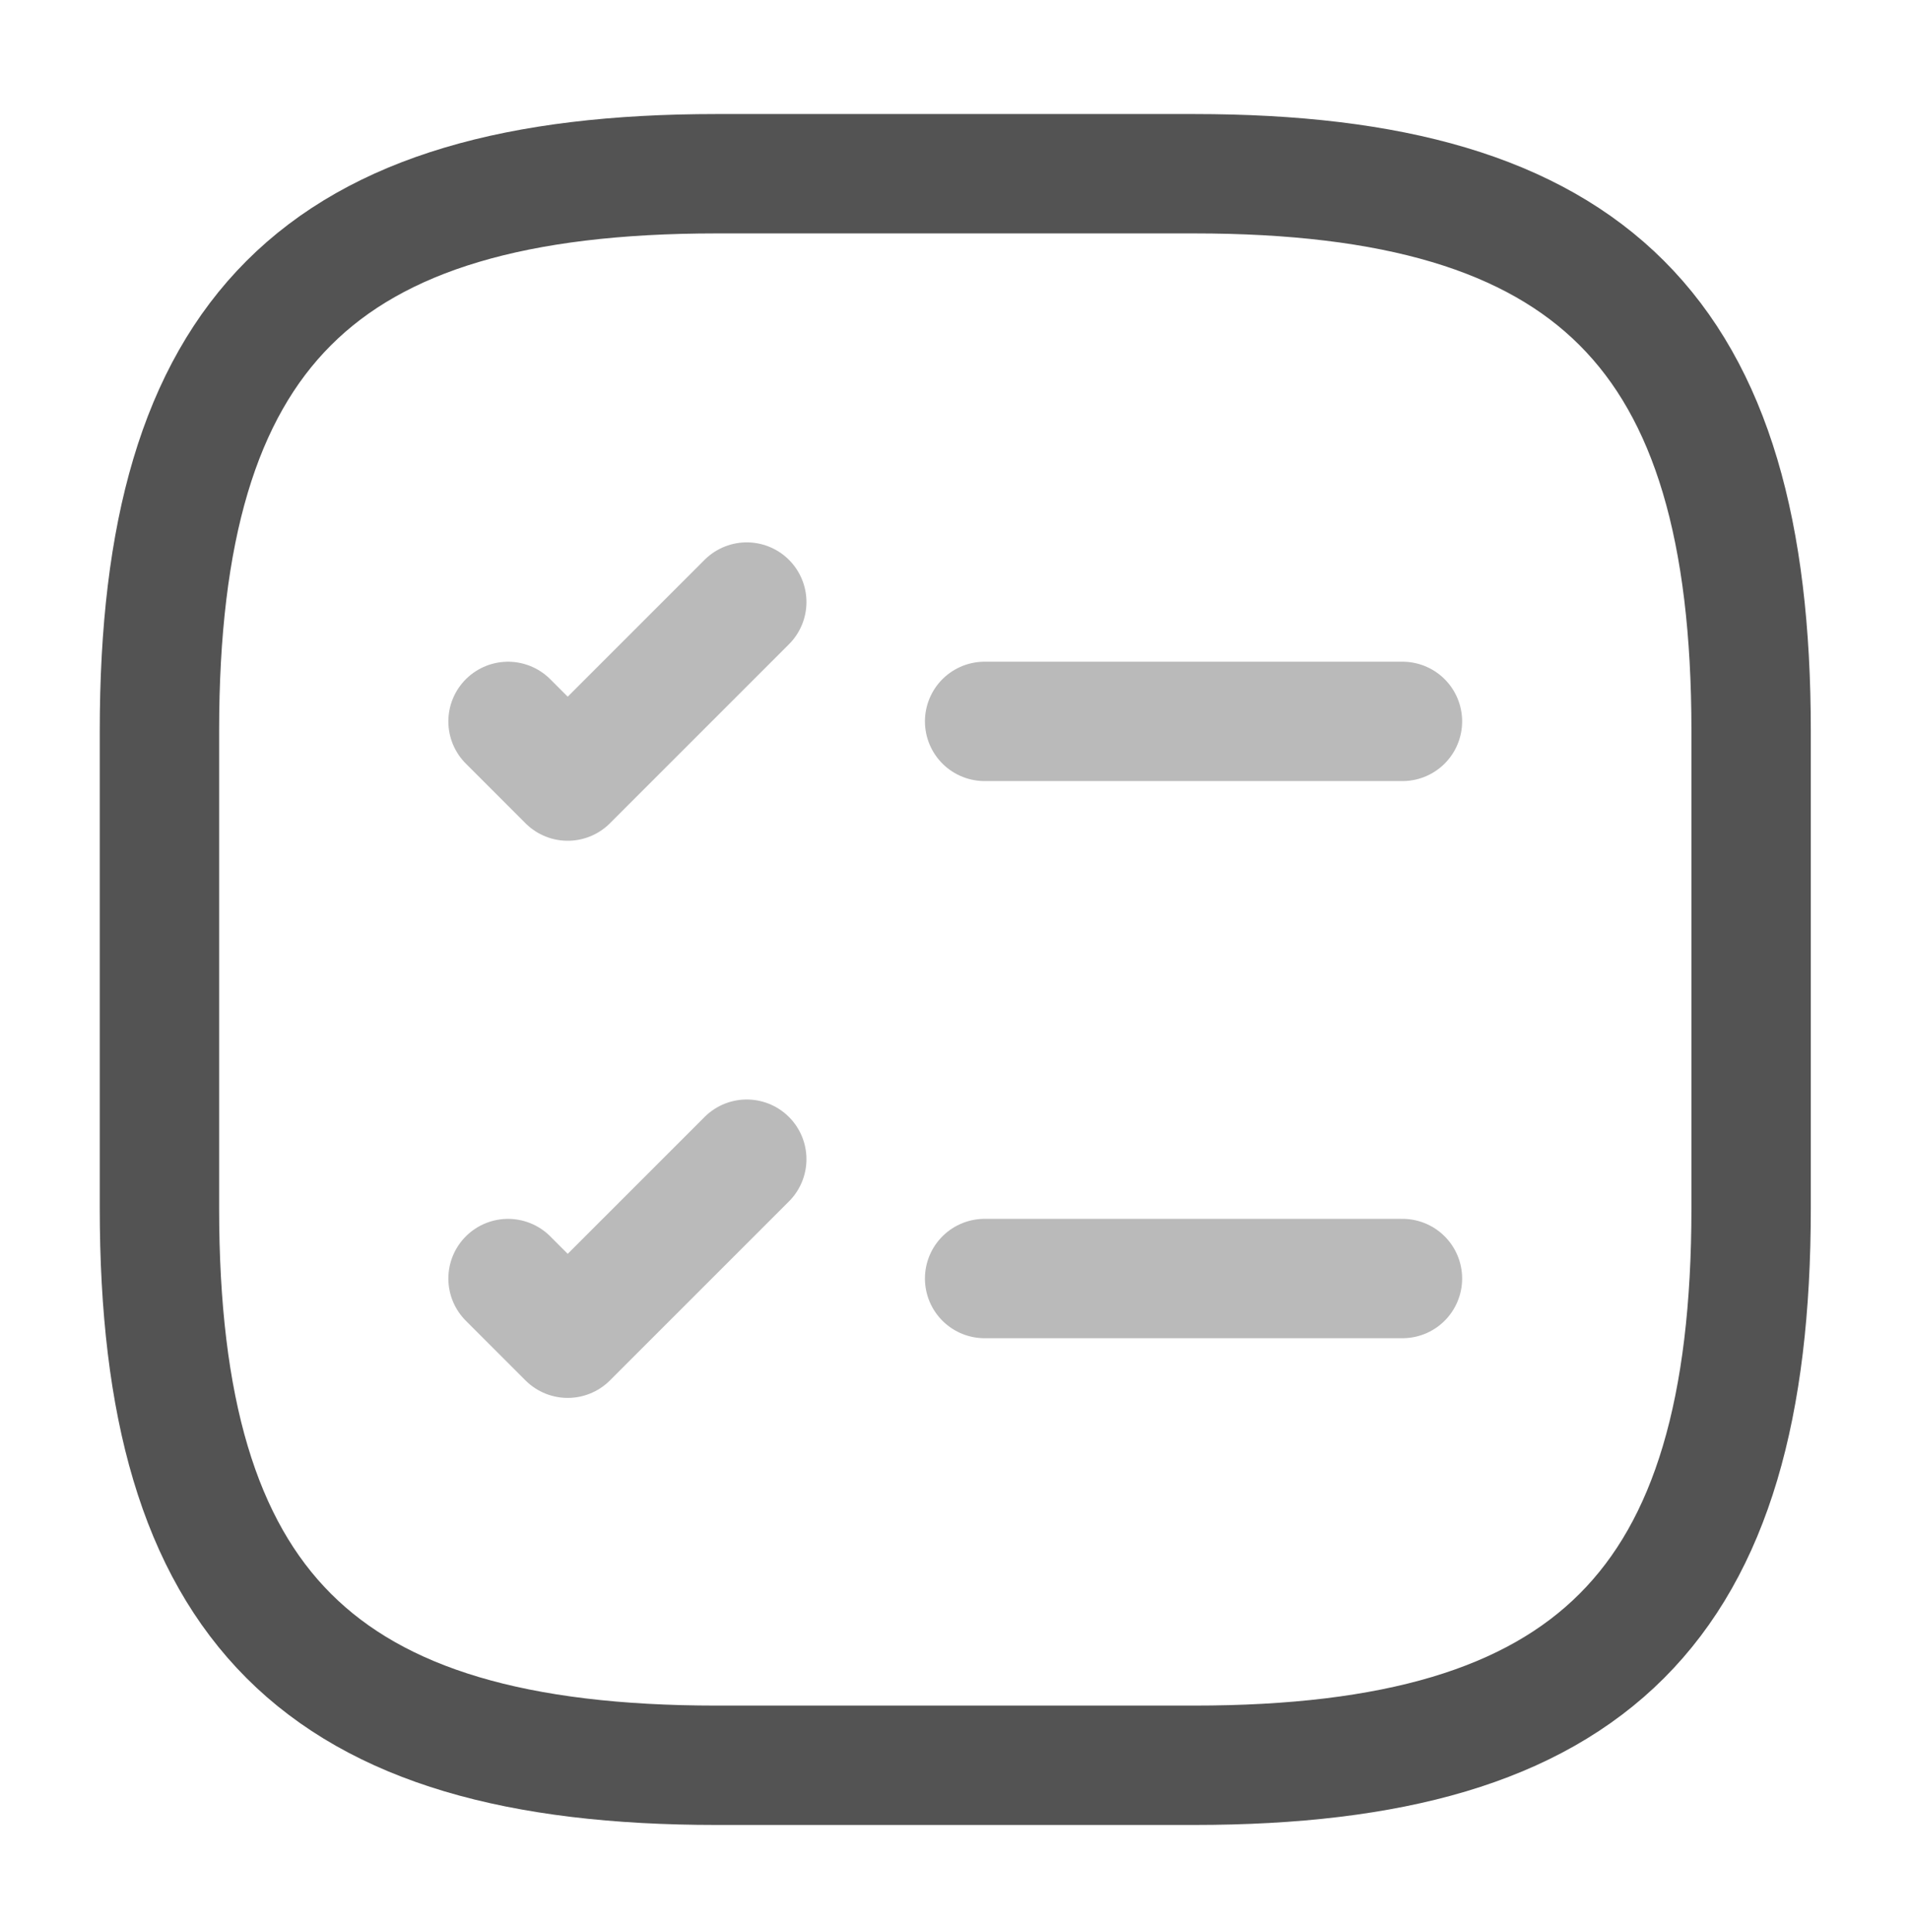 <svg width="86" height="87" viewBox="0 0 86 87" fill="none" xmlns="http://www.w3.org/2000/svg">
<path opacity="0.4" d="M44.334 32.484H63.147" stroke="#535353" stroke-width="5.375" stroke-linecap="round" stroke-linejoin="round"/>
<path opacity="0.4" d="M22.875 32.485L25.562 35.172L33.624 27.11" stroke="#535353" stroke-width="5.375" stroke-linecap="round" stroke-linejoin="round"/>
<path opacity="0.4" d="M44.334 57.572H63.147" stroke="#535353" stroke-width="5.375" stroke-linecap="round" stroke-linejoin="round"/>
<path opacity="0.4" d="M22.875 57.573L25.562 60.26L33.624 52.198" stroke="#535353" stroke-width="5.375" stroke-linecap="round" stroke-linejoin="round"/>
<path d="M32.263 79.49H53.763C71.679 79.49 78.846 72.323 78.846 54.406V32.906C78.846 14.99 71.679 7.823 53.763 7.823H32.263C14.346 7.823 7.179 14.99 7.179 32.906V54.406C7.179 72.323 14.346 79.49 32.263 79.49Z" stroke="#535353" stroke-width="5.375" stroke-linecap="round" stroke-linejoin="round"/>
</svg>
